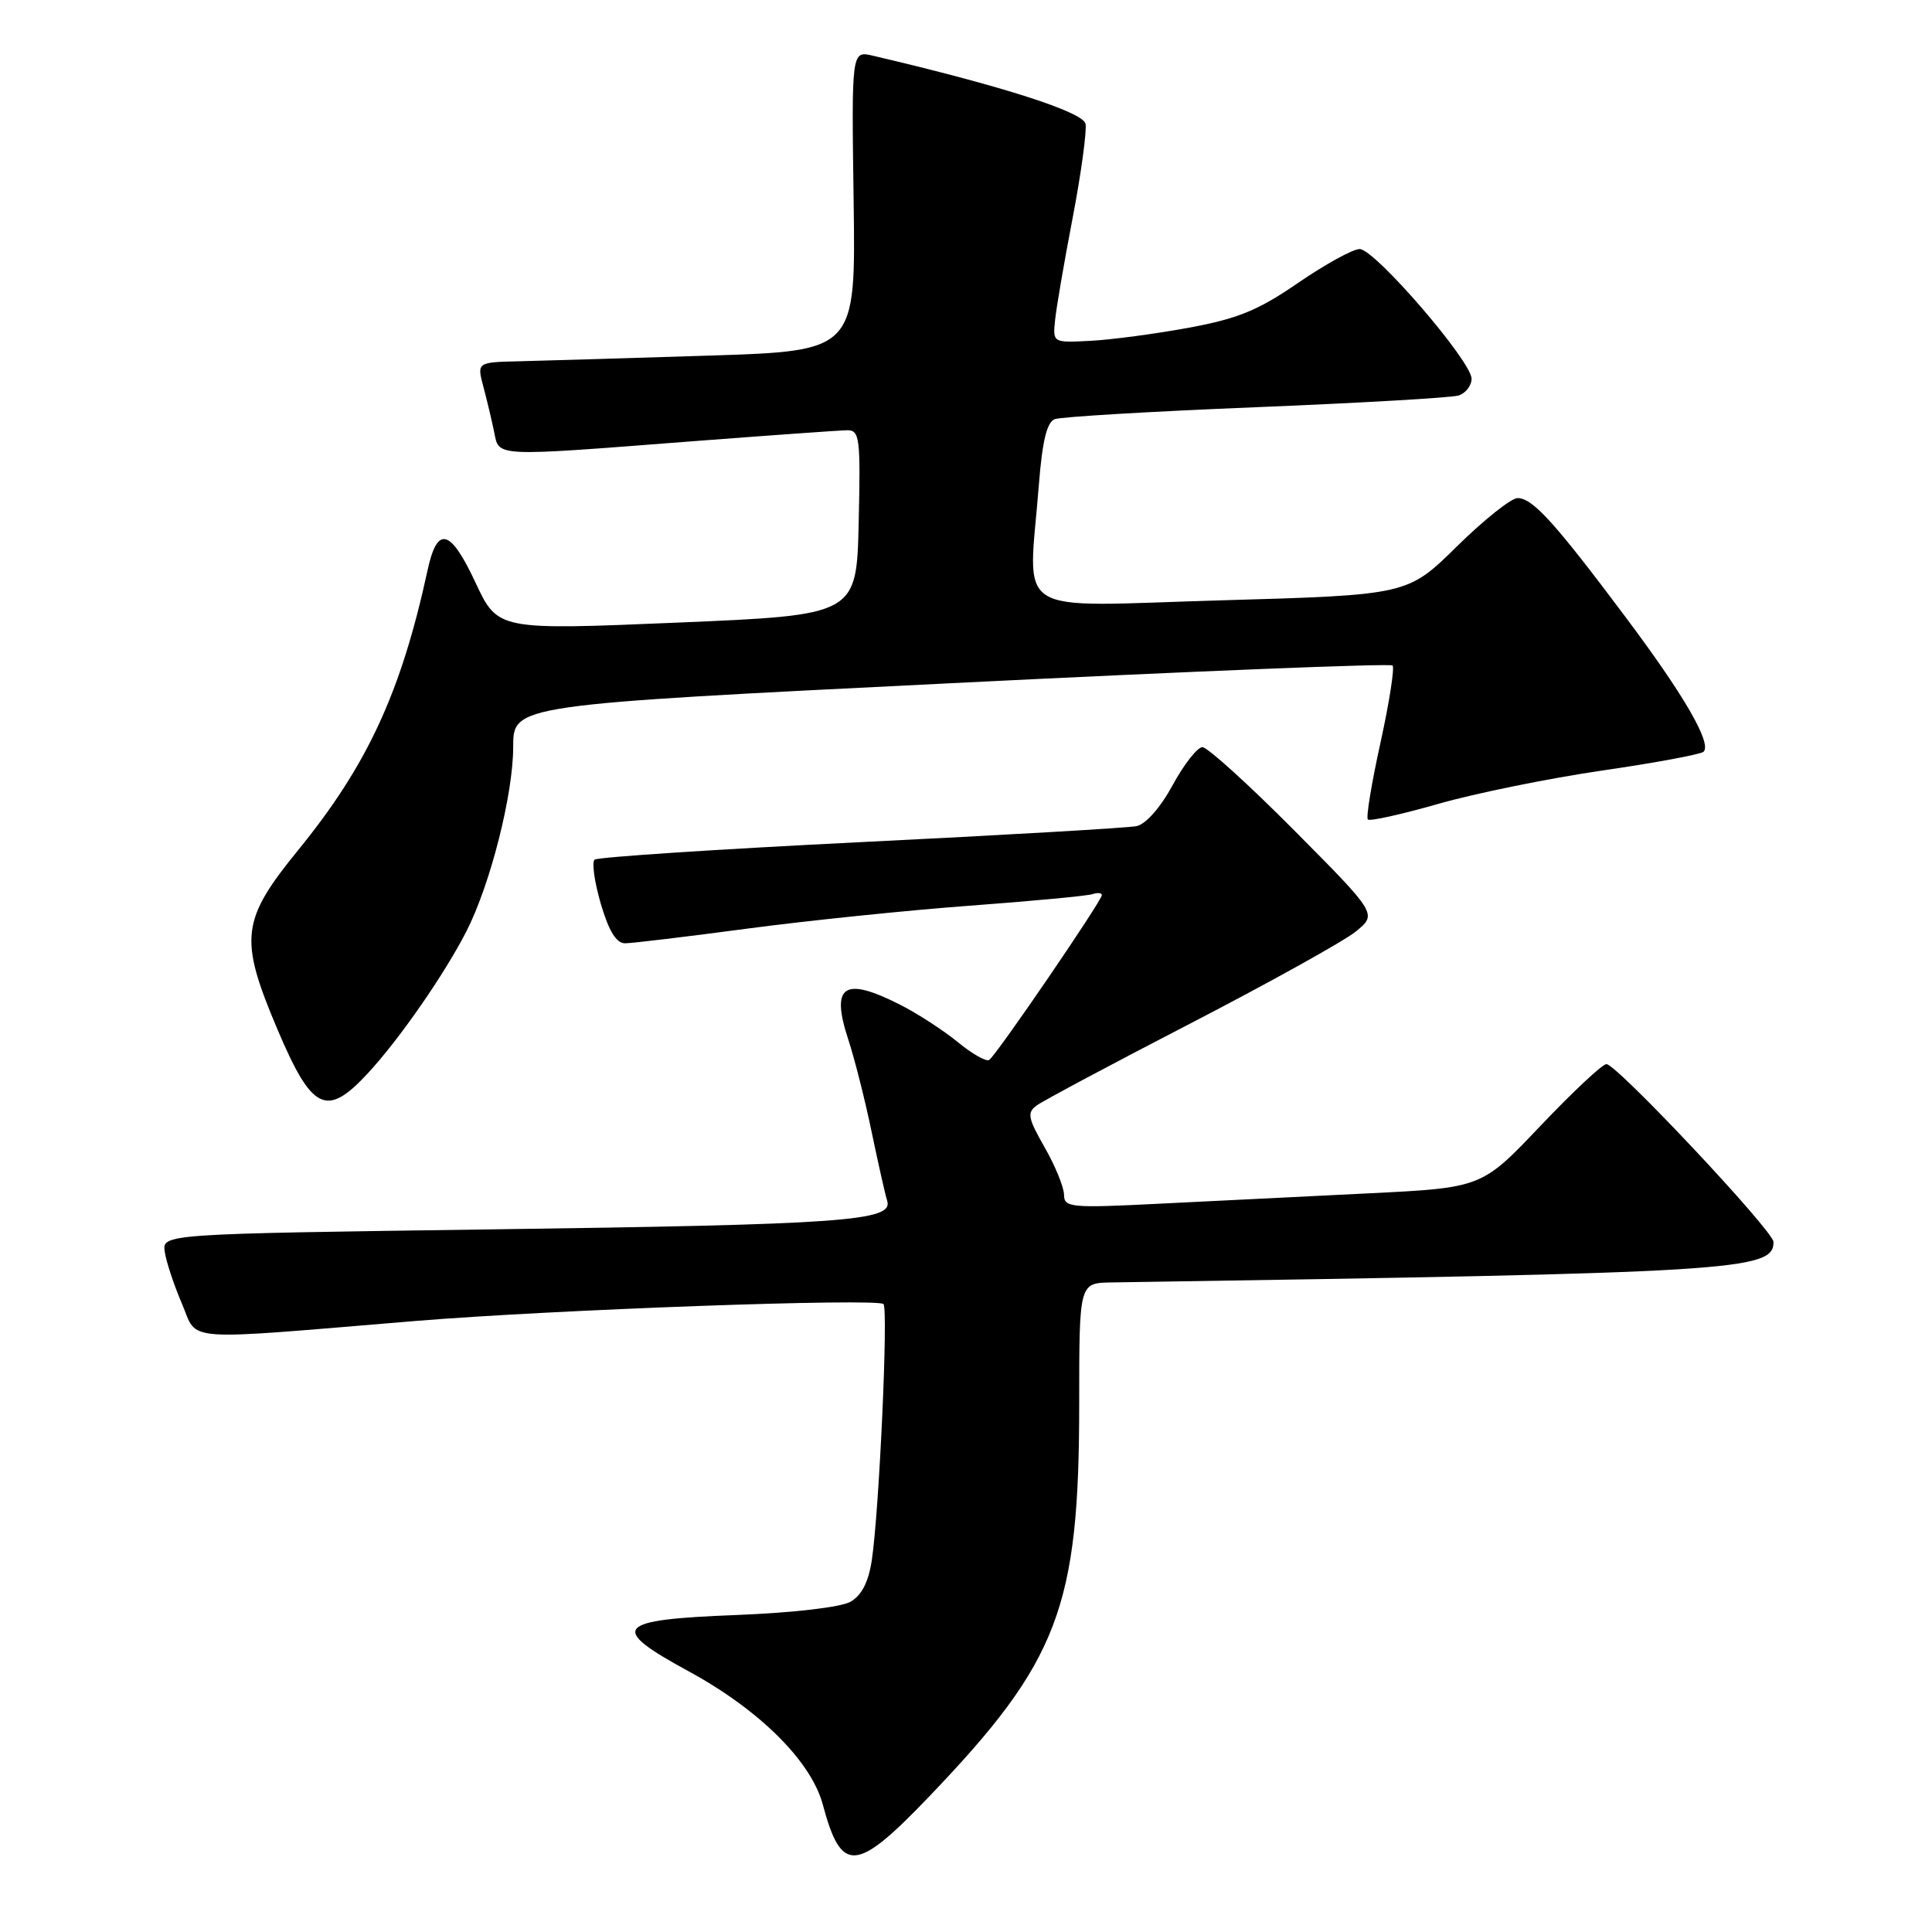 <?xml version="1.0" encoding="UTF-8" standalone="no"?>
<!DOCTYPE svg PUBLIC "-//W3C//DTD SVG 1.1//EN" "http://www.w3.org/Graphics/SVG/1.1/DTD/svg11.dtd" >
<svg xmlns="http://www.w3.org/2000/svg" xmlns:xlink="http://www.w3.org/1999/xlink" version="1.1" viewBox="0 0 256 256">
 <g >
 <path fill="currentColor"
d=" M 123.09 238.08 C 140.29 220.12 143.00 213.03 143.00 185.93 C 143.00 170.00 143.00 170.00 147.25 169.93 C 230.20 168.66 235.00 168.36 235.00 164.57 C 235.00 163.12 214.22 141.00 212.86 141.00 C 212.32 141.00 208.39 144.69 204.11 149.19 C 196.34 157.38 196.34 157.38 181.42 158.12 C 173.21 158.52 160.76 159.14 153.75 159.49 C 141.87 160.09 141.00 160.01 140.99 158.32 C 140.98 157.32 139.83 154.49 138.42 152.03 C 136.20 148.14 136.06 147.43 137.38 146.47 C 138.21 145.86 147.41 140.95 157.82 135.57 C 168.23 130.18 178.05 124.72 179.63 123.45 C 182.50 121.12 182.50 121.12 171.52 110.06 C 165.48 103.98 159.99 99.00 159.33 99.00 C 158.67 99.00 156.89 101.26 155.39 104.02 C 153.76 107.02 151.82 109.22 150.58 109.47 C 149.44 109.70 132.97 110.66 114.00 111.59 C 95.03 112.53 79.18 113.57 78.79 113.91 C 78.40 114.24 78.77 116.88 79.61 119.76 C 80.68 123.39 81.67 125.00 82.83 124.99 C 83.75 124.99 91.03 124.11 99.00 123.05 C 106.97 121.99 120.25 120.62 128.50 120.01 C 136.75 119.40 144.06 118.71 144.75 118.48 C 145.44 118.25 146.00 118.31 146.00 118.61 C 146.00 119.36 131.97 139.90 131.07 140.45 C 130.67 140.70 128.80 139.64 126.92 138.09 C 125.04 136.55 121.61 134.32 119.29 133.14 C 111.81 129.34 110.03 130.54 112.41 137.77 C 113.26 140.37 114.65 145.88 115.50 150.00 C 116.36 154.12 117.28 158.23 117.56 159.13 C 118.38 161.79 111.82 162.26 65.00 162.90 C 21.50 163.50 21.50 163.50 21.83 165.86 C 22.01 167.15 23.04 170.25 24.11 172.75 C 26.30 177.86 23.44 177.65 55.00 175.04 C 73.14 173.54 116.40 171.98 117.07 172.80 C 117.71 173.59 116.50 200.18 115.52 206.72 C 115.08 209.64 114.18 211.39 112.69 212.24 C 111.41 212.97 105.13 213.70 97.51 214.00 C 81.47 214.62 80.59 215.66 91.22 221.44 C 100.61 226.54 107.49 233.37 109.03 239.13 C 111.49 248.32 113.42 248.18 123.09 238.08 Z  M 48.71 142.25 C 52.90 137.74 58.93 129.04 61.83 123.35 C 64.99 117.13 68.00 105.25 68.00 98.97 C 68.00 93.40 68.00 93.40 125.99 90.53 C 157.89 88.94 184.22 87.89 184.52 88.18 C 184.81 88.48 184.09 93.08 182.92 98.42 C 181.74 103.75 180.99 108.33 181.25 108.59 C 181.51 108.84 185.72 107.91 190.61 106.51 C 195.50 105.11 205.26 103.13 212.30 102.10 C 219.34 101.08 225.38 99.95 225.73 99.61 C 226.85 98.49 223.14 92.09 215.33 81.68 C 205.98 69.19 203.07 66.00 201.09 66.00 C 200.24 66.00 196.61 68.89 193.03 72.42 C 186.50 78.84 186.50 78.84 161.75 79.55 C 133.63 80.36 136.27 82.03 137.65 64.30 C 138.11 58.44 138.71 55.94 139.76 55.54 C 140.57 55.23 152.55 54.52 166.37 53.96 C 180.19 53.40 192.29 52.70 193.25 52.41 C 194.21 52.11 194.99 51.11 194.99 50.18 C 194.97 47.85 182.16 33.00 180.16 33.00 C 179.26 33.00 175.60 35.02 172.01 37.48 C 166.71 41.13 164.01 42.23 157.50 43.43 C 153.10 44.24 147.25 45.02 144.50 45.16 C 139.51 45.42 139.50 45.42 139.80 42.46 C 139.96 40.83 141.01 34.70 142.14 28.83 C 143.26 22.96 144.02 17.37 143.84 16.41 C 143.53 14.84 132.81 11.40 115.66 7.38 C 112.83 6.72 112.83 6.72 113.11 26.61 C 113.39 46.50 113.39 46.50 93.95 47.12 C 83.25 47.46 71.95 47.79 68.84 47.87 C 63.19 48.00 63.19 48.00 64.05 51.25 C 64.53 53.04 65.17 55.74 65.48 57.25 C 66.15 60.56 65.25 60.52 91.50 58.49 C 101.95 57.69 111.30 57.02 112.28 57.01 C 113.91 57.00 114.04 58.06 113.78 69.25 C 113.50 81.50 113.50 81.50 89.73 82.50 C 65.95 83.50 65.95 83.50 62.99 77.16 C 59.66 70.04 57.94 69.61 56.65 75.58 C 53.14 91.74 48.69 101.38 39.51 112.64 C 31.94 121.94 31.66 124.33 36.73 136.32 C 41.33 147.19 43.25 148.14 48.71 142.25 Z "/>
</g>
</svg>